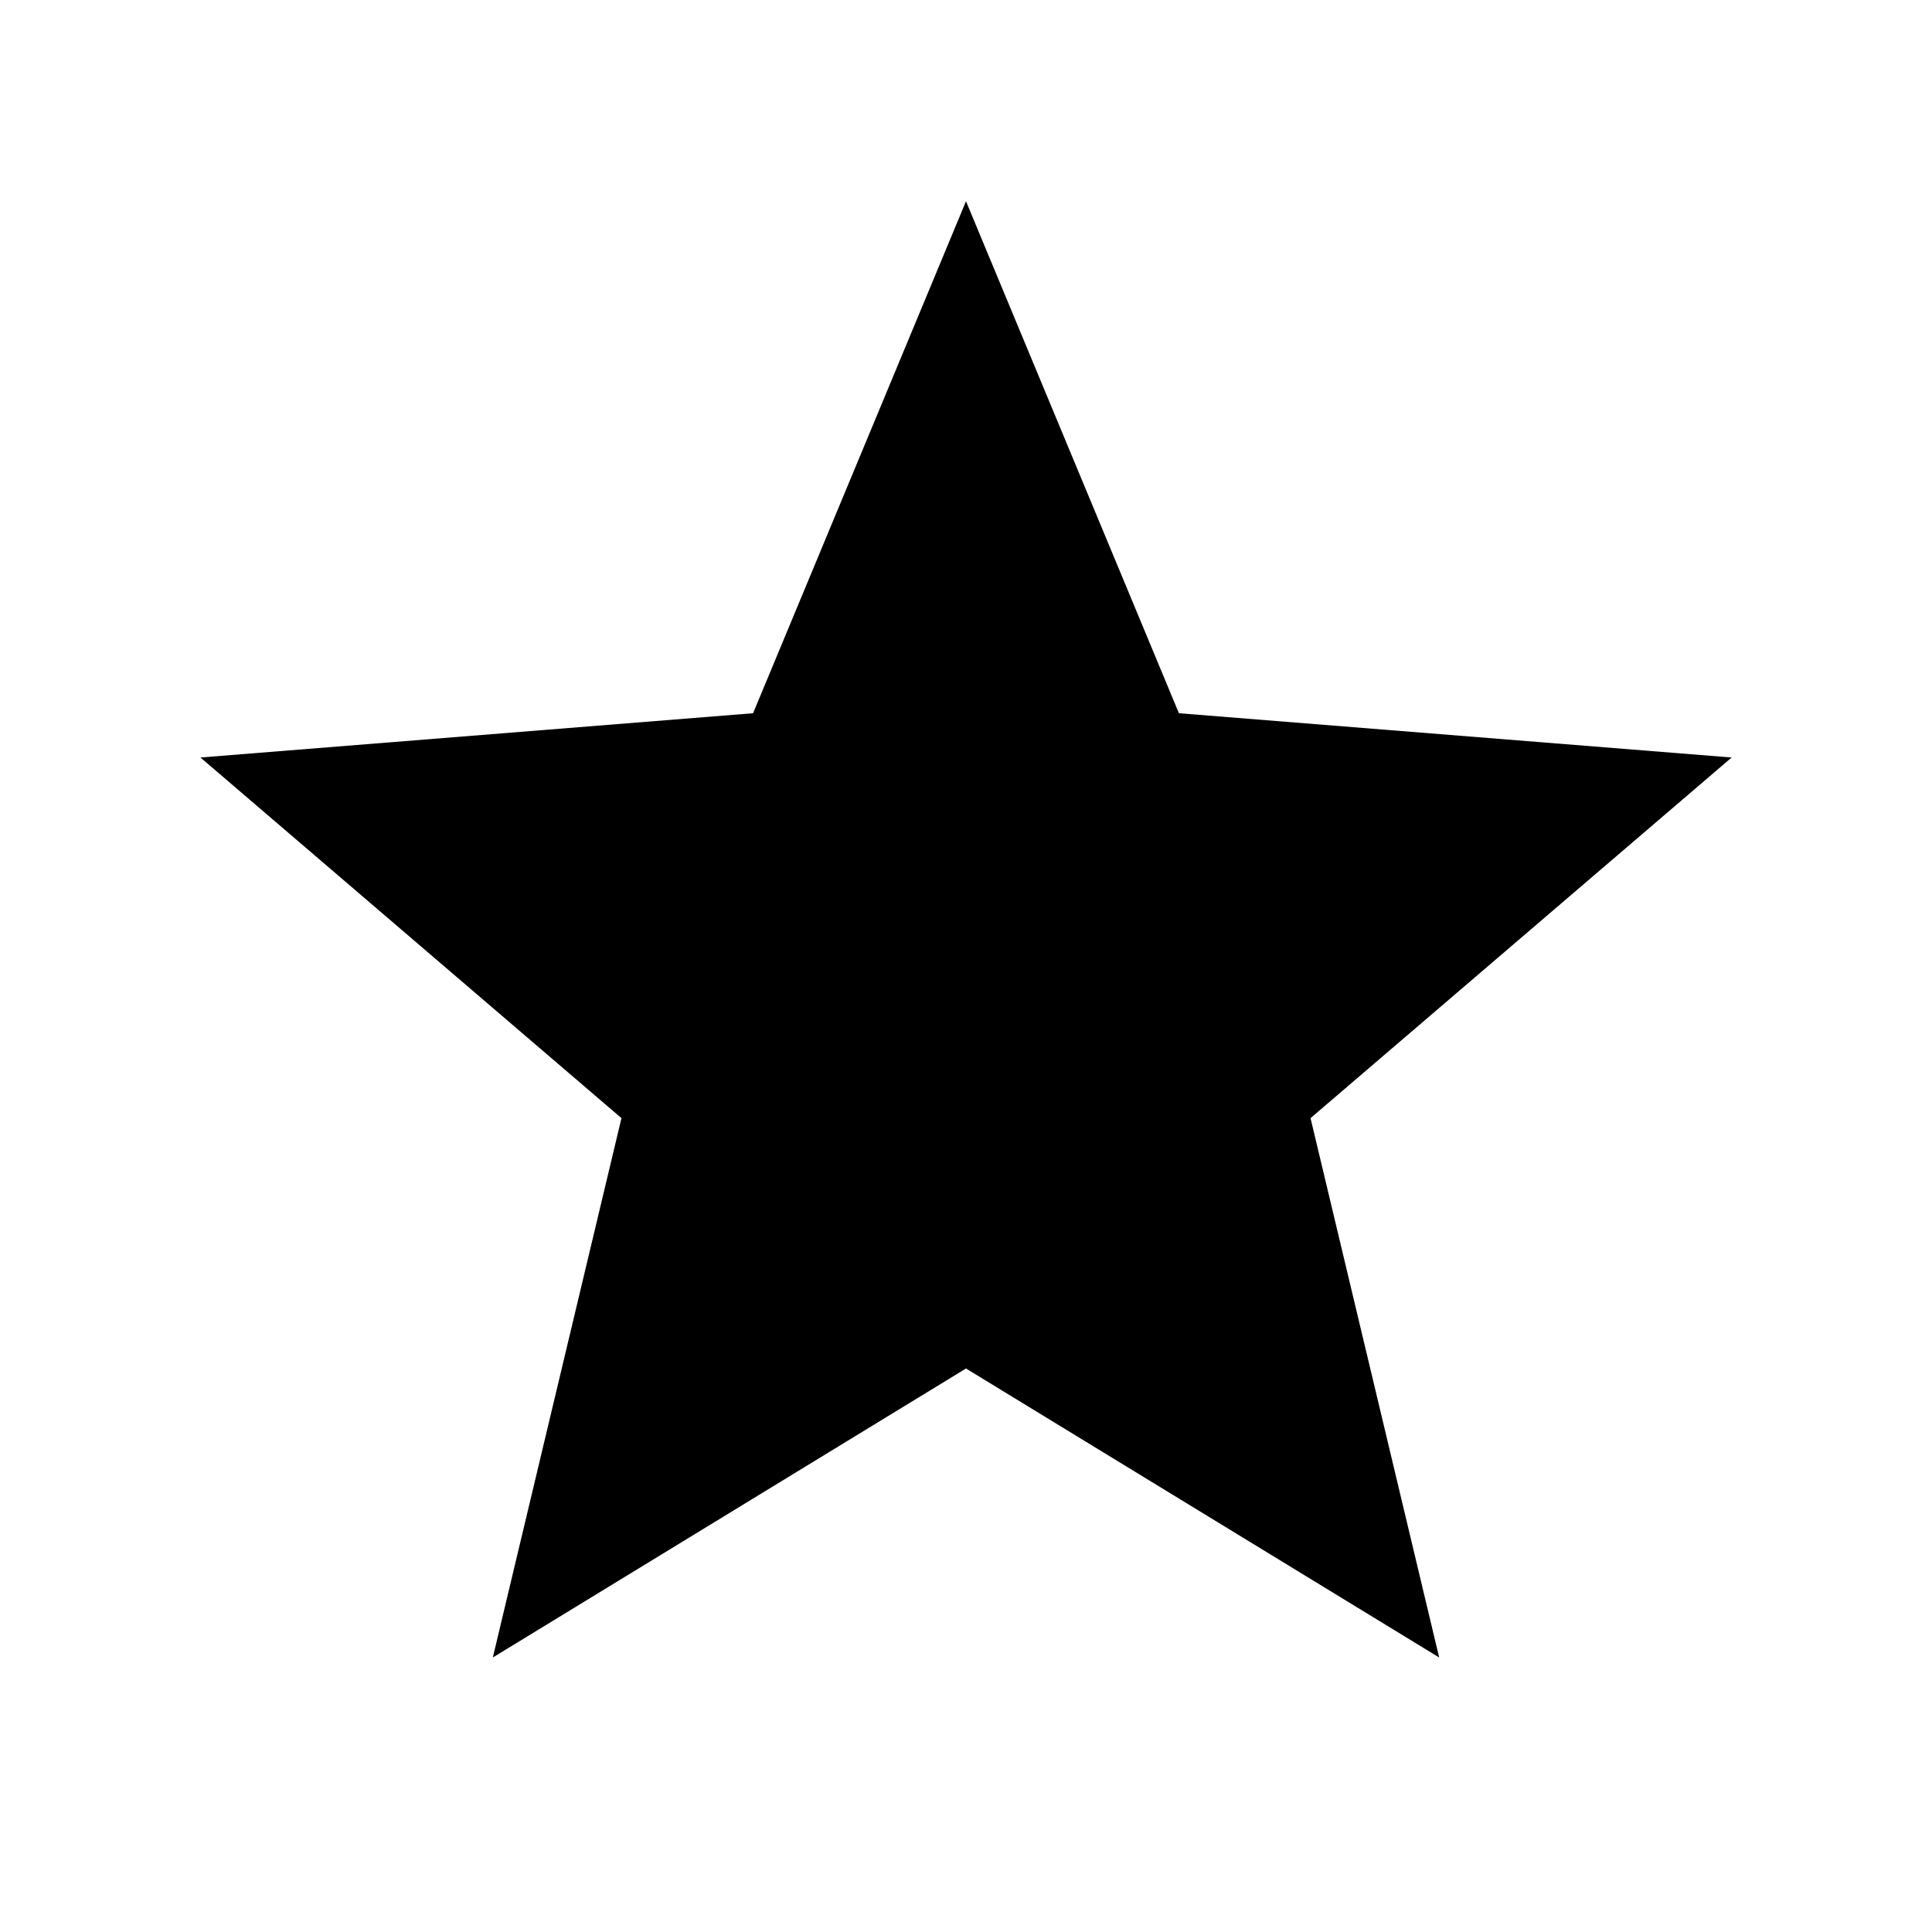 <svg fill="currentColor" height="24" viewBox="0 0 24 24" width="24" xmlns="http://www.w3.org/2000/svg"><path d="m12 17-5.878 3.59 1.598-6.7-5.23-4.48 6.865-.55 2.645-6.36 2.645 6.36 6.866.55-5.231 4.48 1.598 6.7z" /></svg>